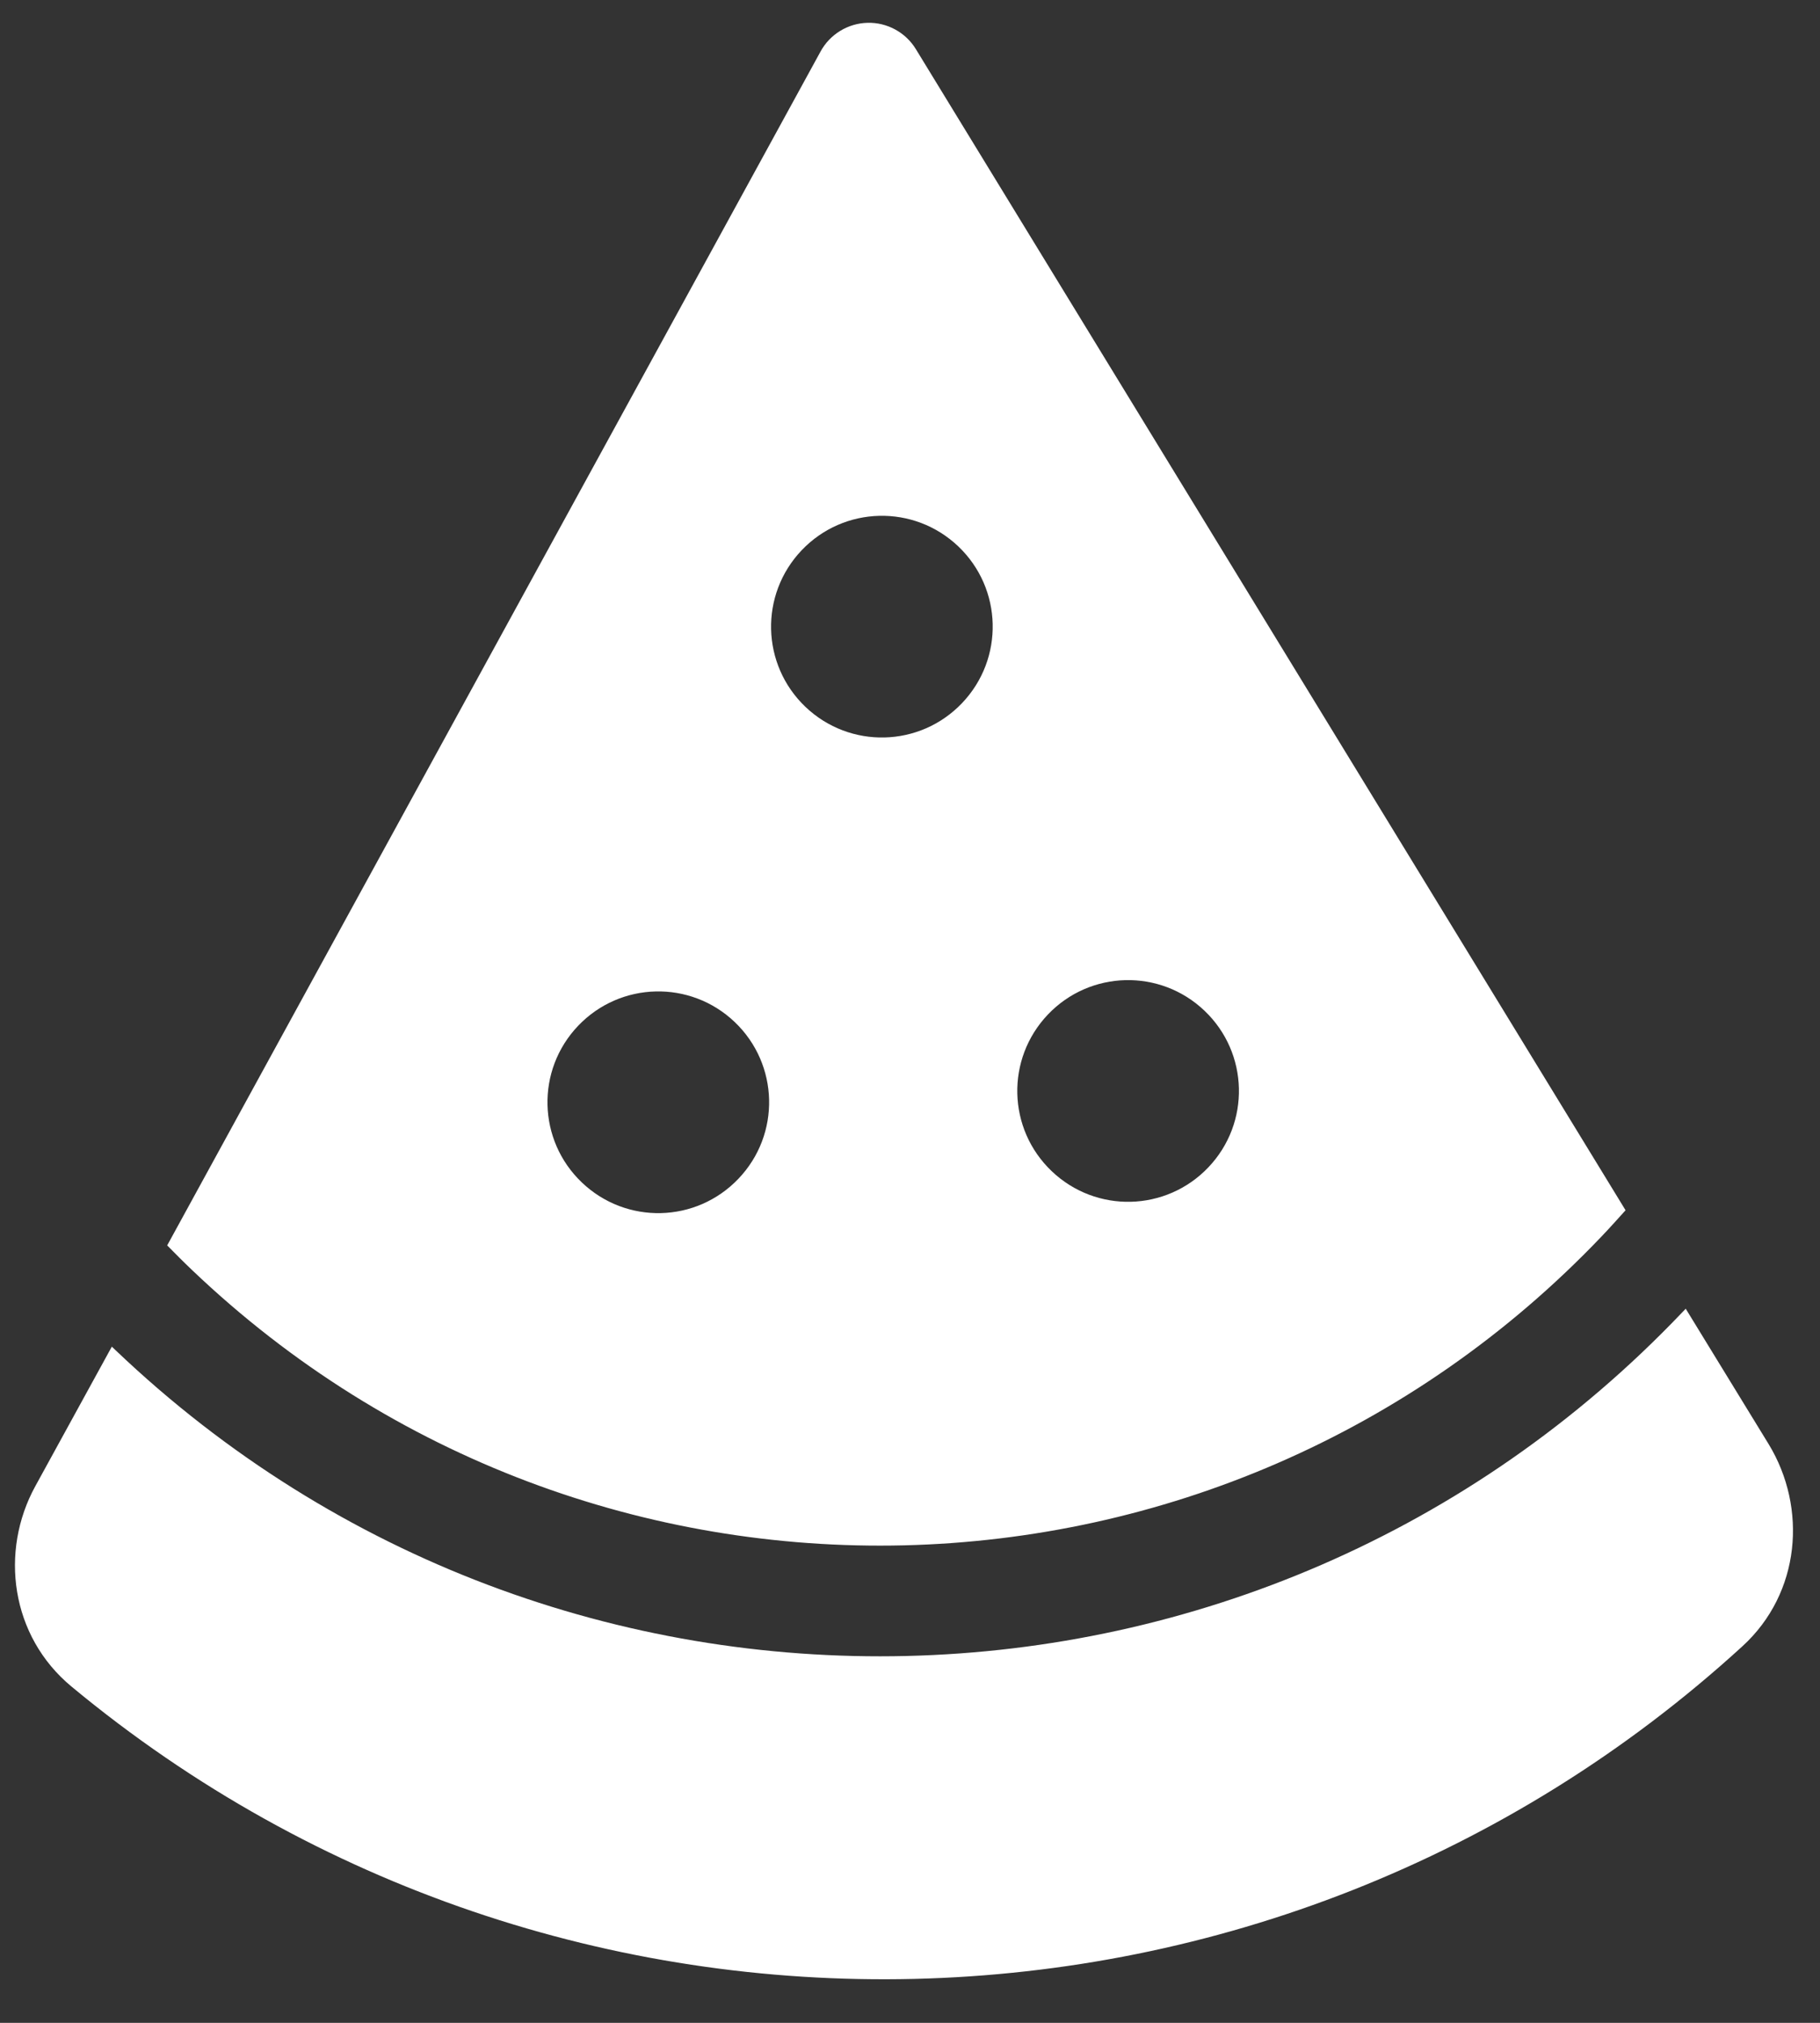 <svg width="36" height="40" viewBox="0 0 36 40" fill="none" xmlns="http://www.w3.org/2000/svg">
<rect x="0" y="0" width="36" height="40" fill="#333333" stroke="none"/>
<path d="M34.464 32.555C35.62 31.5 35.749 29.816 34.987 28.561L33.344 25.879L33.268 25.958C24.922 34.717 11.05 35.051 2.291 26.704L2.212 26.629L0.699 29.387C-0.01 30.678 0.209 32.353 1.415 33.351C11.071 41.361 25.204 41.02 34.464 32.555ZM3.307 24.627C3.47 24.792 3.634 24.958 3.803 25.118C11.689 32.633 24.167 32.333 31.682 24.447C31.843 24.278 31.998 24.105 32.154 23.932L18.118 0.975C17.916 0.641 17.548 0.441 17.161 0.451C16.774 0.46 16.416 0.677 16.23 1.02L3.307 24.627ZM20.728 20.061C21.564 19.184 22.949 19.151 23.826 19.987C24.703 20.823 24.737 22.207 23.901 23.084C23.064 23.962 21.68 23.995 20.803 23.159C19.925 22.323 19.892 20.939 20.728 20.061ZM11.51 23.383C10.632 22.547 10.599 21.162 11.435 20.285C12.271 19.408 13.655 19.374 14.533 20.21C15.41 21.047 15.444 22.431 14.607 23.308C13.771 24.186 12.387 24.219 11.51 23.383ZM15.932 13.978C15.055 13.142 15.022 11.757 15.858 10.88C16.694 10.003 18.078 9.969 18.956 10.805C19.833 11.641 19.866 13.026 19.03 13.903C18.194 14.78 16.81 14.814 15.932 13.978Z" fill="white"/>
</svg>
